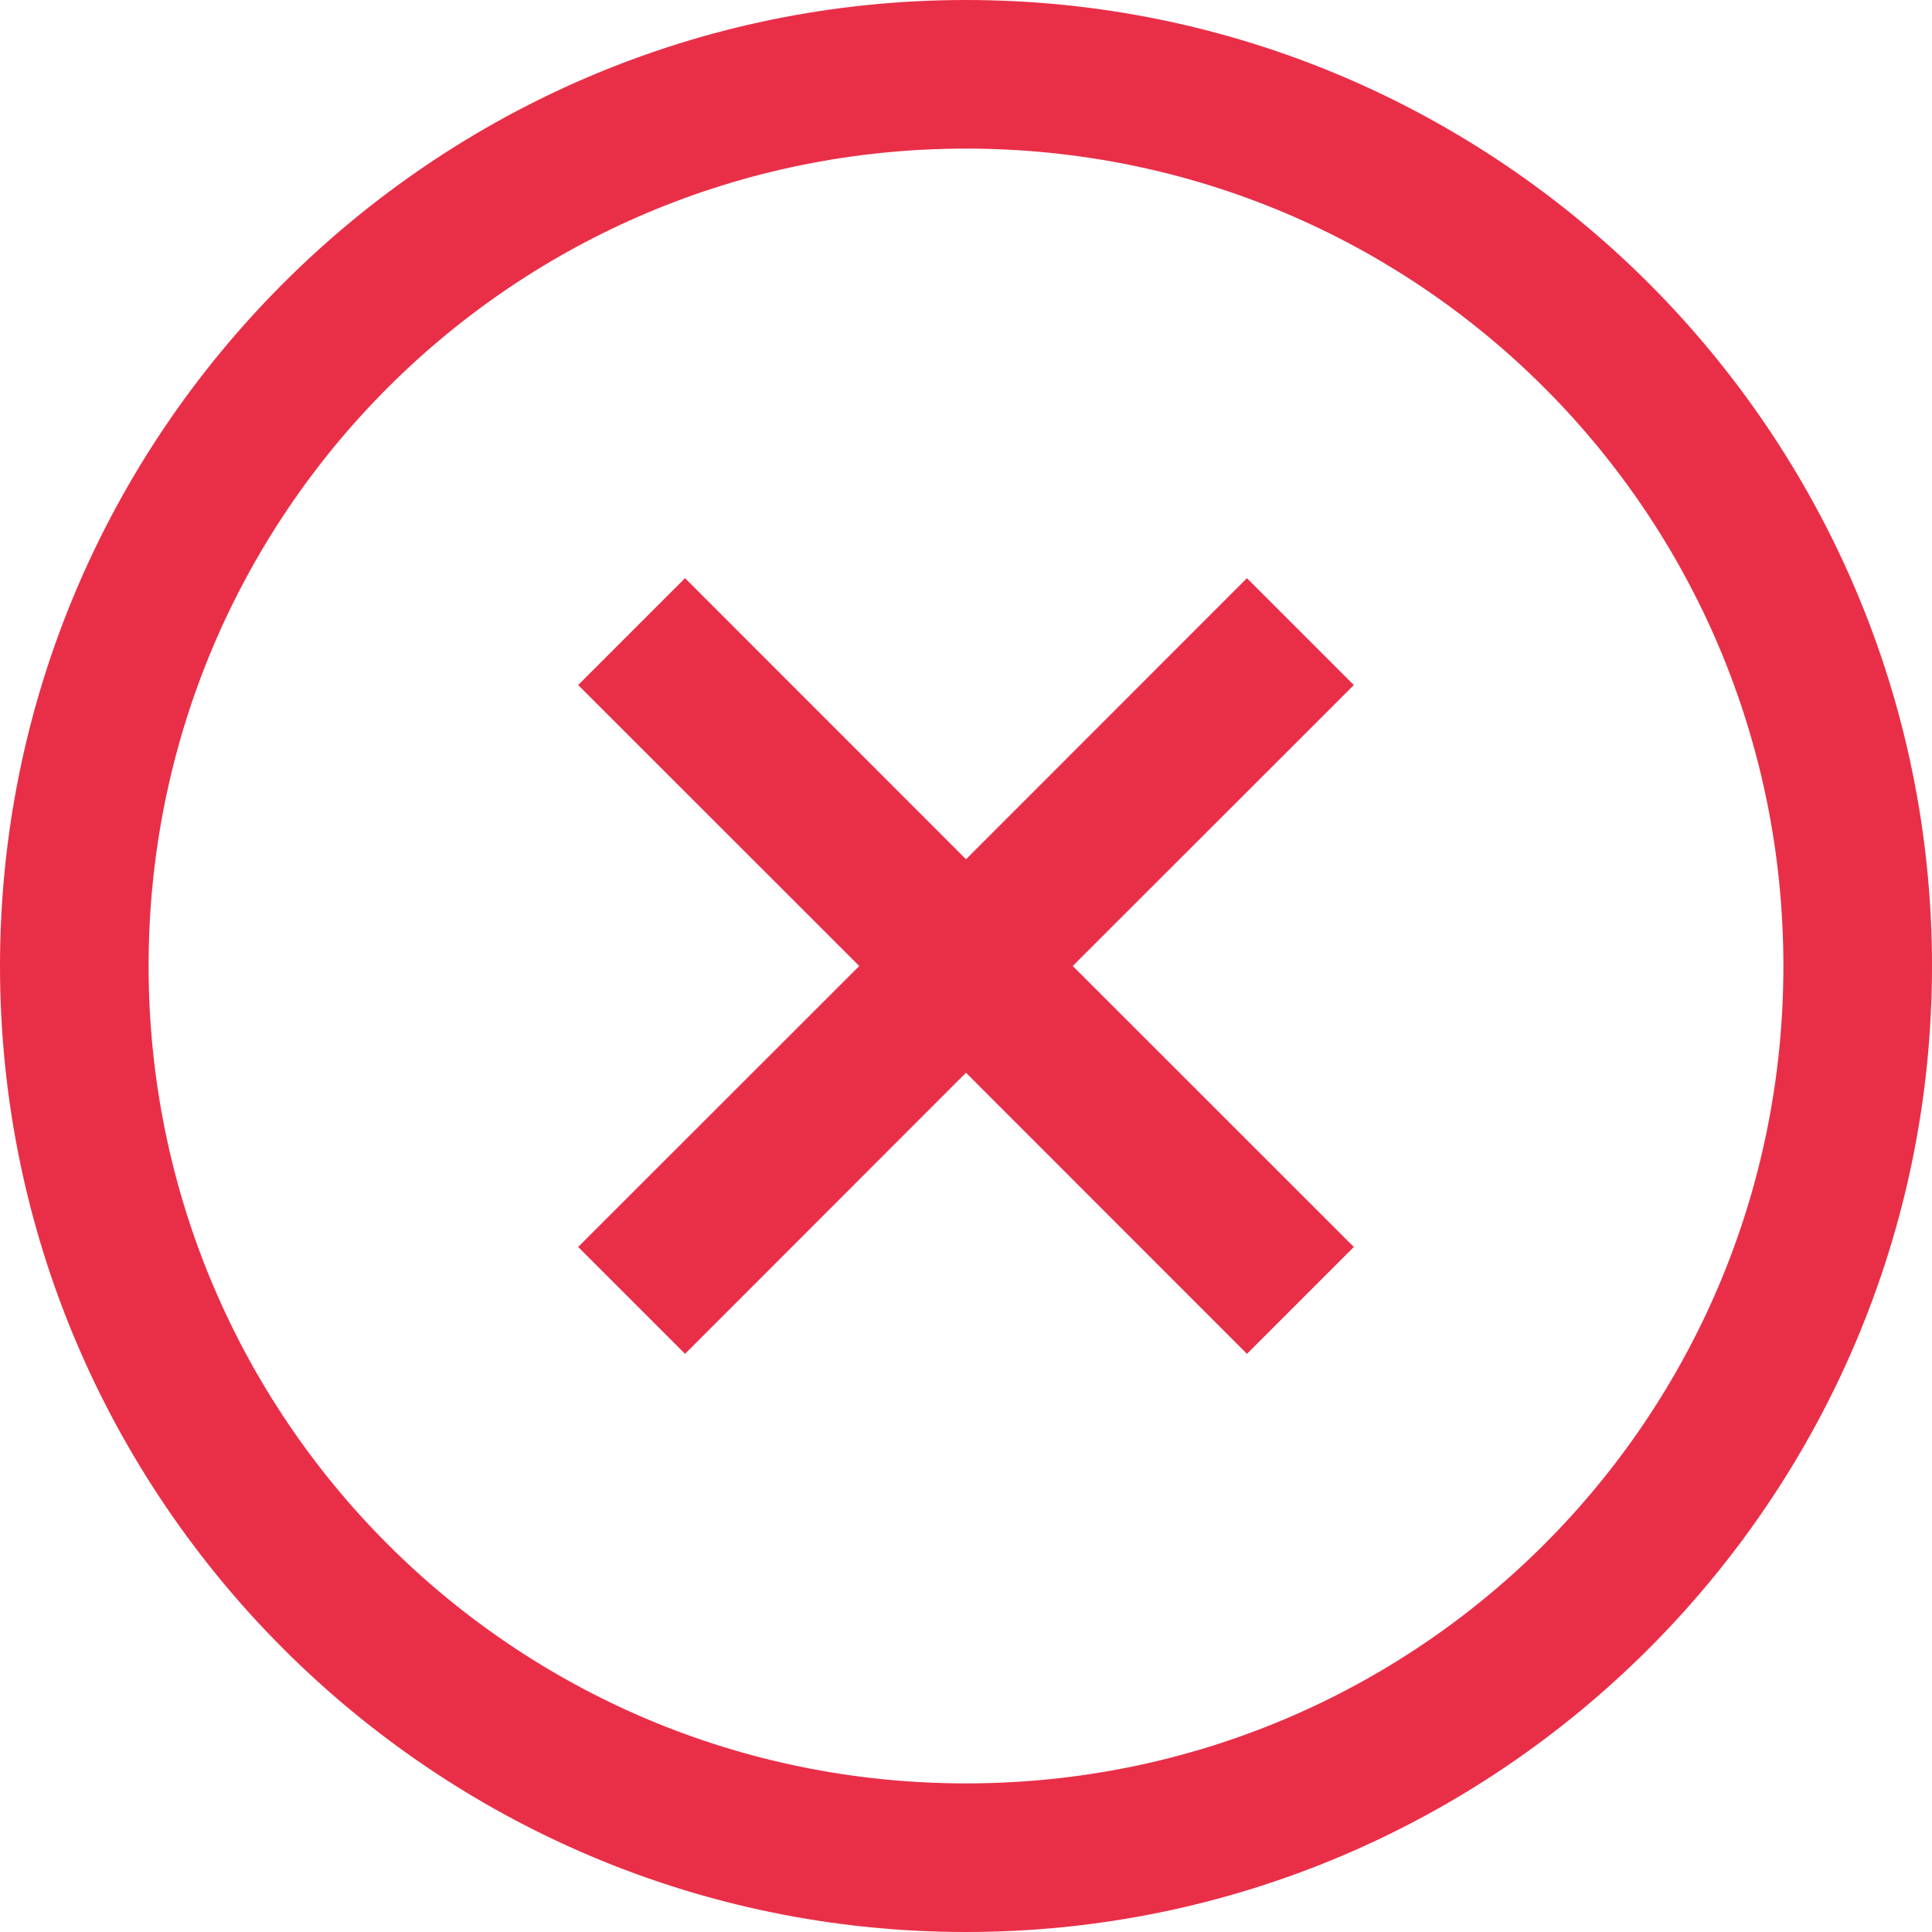 <svg width="12" height="12" viewBox="0 0 12 12" fill="none" xmlns="http://www.w3.org/2000/svg">
<path d="M6 0C2.692 0 0 2.692 0 6C0 9.308 2.692 12 6 12C9.308 12 12 9.308 12 6C12 2.692 9.308 0 6 0ZM6 0.923C8.809 0.923 11.077 3.191 11.077 6C11.077 8.809 8.809 11.077 6 11.077C3.191 11.077 0.923 8.809 0.923 6C0.923 3.191 3.191 0.923 6 0.923ZM4.255 3.591L3.591 4.255L5.337 6L3.591 7.745L4.255 8.409L6 6.663L7.745 8.409L8.409 7.745L6.663 6L8.409 4.255L7.745 3.591L6 5.337L4.255 3.591Z" fill="#E92F48"/>
</svg>
